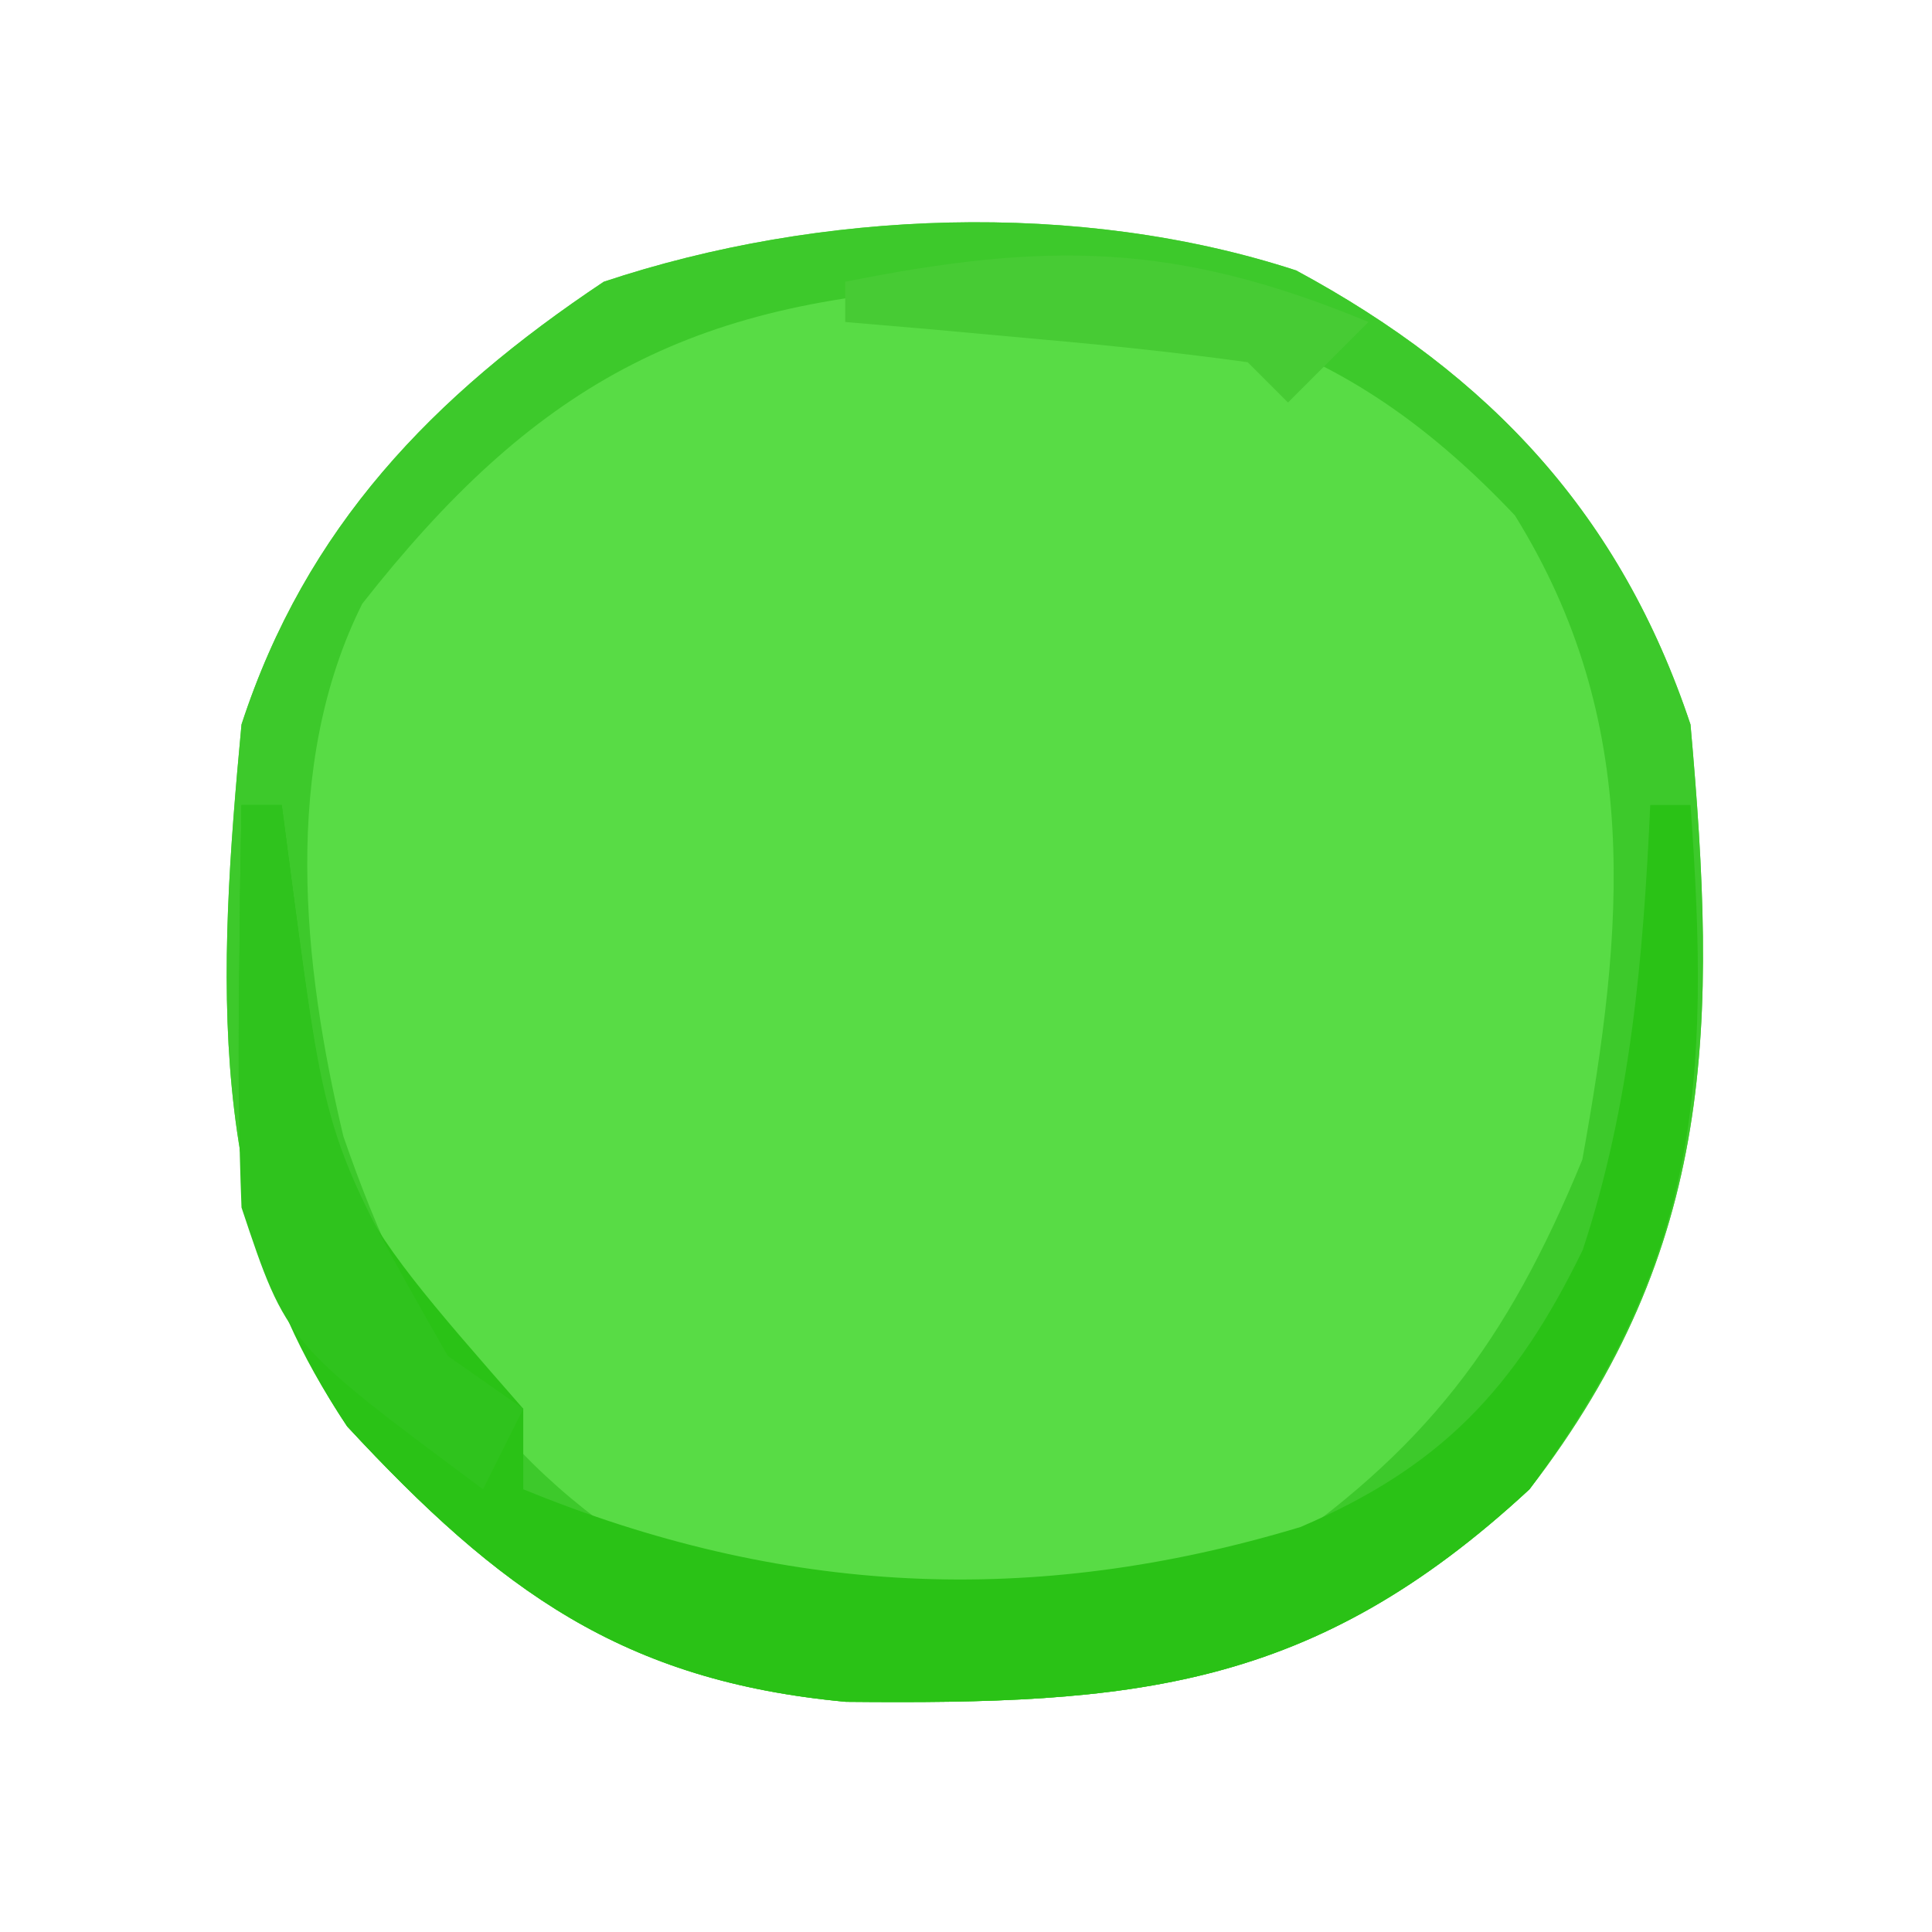 <?xml version="1.0" encoding="UTF-8"?>
<svg version="1.1" xmlns="http://www.w3.org/2000/svg" width="48" height="48">
<path d="M0 0 C4.84 2.61 8.067 6.09 9.797 11.281 C10.462 18.735 10.441 24.256 5.797 30.281 C0.397 35.286 -4.052 35.631 -11.188 35.562 C-16.73 35.046 -19.789 32.807 -23.578 28.719 C-27.137 23.38 -26.782 17.483 -26.203 11.281 C-24.604 6.379 -21.456 3.116 -17.203 0.281 C-11.849 -1.503 -5.407 -1.764 0 0 Z " fill="#58DC45" transform="translate(32.203,6.719)"/>
<path d="M0 0 C4.84 2.61 8.067 6.09 9.797 11.281 C10.462 18.735 10.441 24.256 5.797 30.281 C0.397 35.286 -4.052 35.631 -11.188 35.562 C-16.73 35.046 -19.789 32.807 -23.578 28.719 C-27.137 23.38 -26.782 17.483 -26.203 11.281 C-24.604 6.379 -21.456 3.116 -17.203 0.281 C-11.849 -1.503 -5.407 -1.764 0 0 Z M-23.203 8.281 C-25.205 12.285 -24.689 17.243 -23.672 21.512 C-21.989 26.385 -19.91 29.703 -15.348 32.363 C-10.606 34.393 -5.64 33.796 -0.891 32.094 C3.217 29.323 5.226 26.668 7.109 22.094 C8.146 16.347 8.622 11.221 5.434 6.086 C1.378 1.796 -2.363 0.732 -8.203 0.406 C-15.101 0.732 -18.968 2.887 -23.203 8.281 Z " fill="#3DC92B" transform="translate(32.203,6.719)"/>
<path d="M0 0 C0.33 0 0.66 0 1 0 C1.098 0.748 1.196 1.495 1.297 2.266 C2.268 9.592 2.268 9.592 7 15 C7 15.66 7 16.32 7 17 C13.433 19.639 19.659 19.945 26.312 17.938 C29.783 16.451 31.638 14.521 33.324 11.051 C34.515 7.437 34.828 3.785 35 0 C35.33 0 35.66 0 36 0 C36.505 6.965 36.208 11.314 32 17 C26.6 22.005 22.151 22.35 15.016 22.281 C9.473 21.764 6.414 19.525 2.625 15.438 C0.195 11.793 -0.118 9.089 -0.062 4.812 C-0.053 3.911 -0.044 3.01 -0.035 2.082 C-0.024 1.395 -0.012 0.708 0 0 Z " fill="#2AC216" transform="translate(6,20)"/>
<path d="M0 0 C0.33 0 0.66 0 1 0 C1.098 0.748 1.196 1.495 1.297 2.266 C2.124 8.412 2.124 8.412 5.125 13.688 C6.053 14.337 6.053 14.337 7 15 C6.67 15.66 6.34 16.32 6 17 C1.125 13.375 1.125 13.375 0 10 C-0.068 8.272 -0.085 6.542 -0.062 4.812 C-0.053 3.911 -0.044 3.01 -0.035 2.082 C-0.024 1.395 -0.012 0.708 0 0 Z " fill="#2FC31D" transform="translate(6,20)"/>
<path d="M0 0 C-0.66 0.66 -1.32 1.32 -2 2 C-2.33 1.67 -2.66 1.34 -3 1 C-4.682 0.767 -6.371 0.587 -8.062 0.438 C-9.441 0.312 -9.441 0.312 -10.848 0.184 C-11.913 0.093 -11.913 0.093 -13 0 C-13 -0.33 -13 -0.66 -13 -1 C-7.965 -2.007 -4.761 -1.974 0 0 Z " fill="#47CB34" transform="translate(34,8)"/>
</svg>
